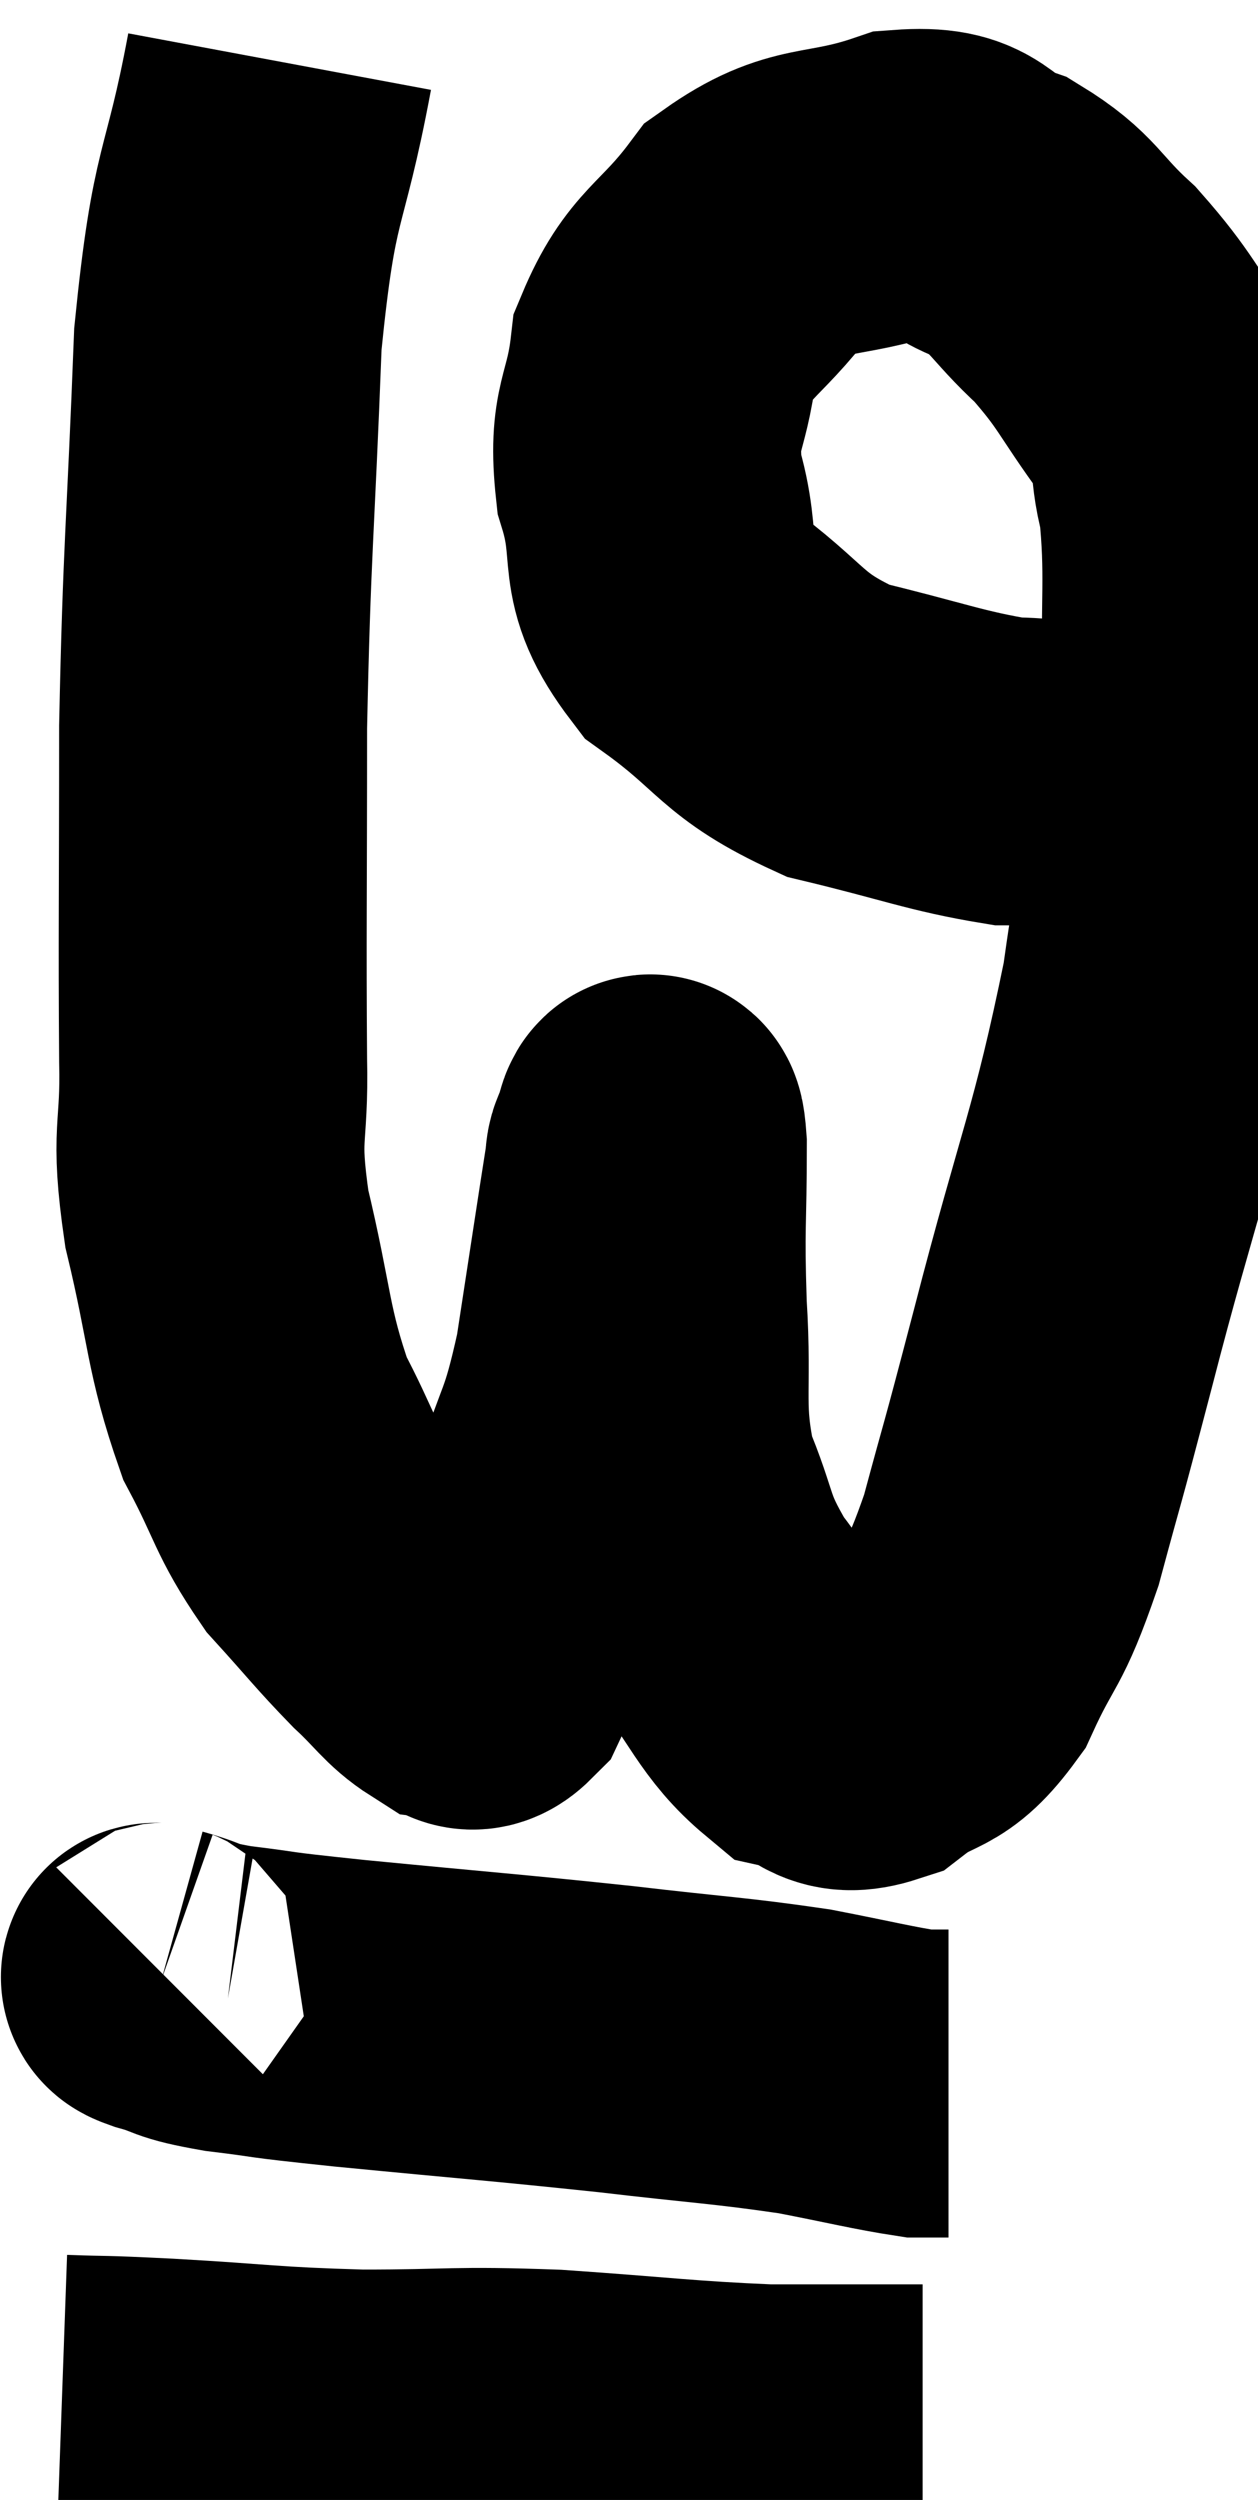 <svg xmlns="http://www.w3.org/2000/svg" viewBox="8.42 3.5 20.425 40.58" width="20.425" height="40.58"><path d="M 12.96 4.5 C 12.54 6.75, 12.39 6.3, 12.12 9 C 12 12.15, 11.94 12.375, 11.88 15.3 C 11.88 18, 11.865 18.705, 11.88 20.7 C 11.91 21.99, 11.73 21.825, 11.94 23.28 C 12.33 24.9, 12.27 25.23, 12.72 26.52 C 13.23 27.48, 13.185 27.63, 13.74 28.44 C 14.34 29.1, 14.43 29.235, 14.94 29.76 C 15.36 30.15, 15.45 30.33, 15.78 30.54 C 16.02 30.57, 16.02 30.84, 16.26 30.6 C 16.5 30.09, 16.41 30.24, 16.74 29.58 C 17.16 28.77, 17.19 28.95, 17.58 27.96 C 17.94 26.79, 18 26.985, 18.3 25.62 C 18.54 24.06, 18.645 23.355, 18.78 22.5 C 18.81 22.35, 18.78 22.305, 18.84 22.2 C 18.93 22.14, 18.975 21.45, 19.02 22.08 C 19.02 23.4, 18.975 23.355, 19.02 24.72 C 19.11 26.13, 18.945 26.34, 19.2 27.54 C 19.62 28.53, 19.47 28.56, 20.04 29.52 C 20.76 30.45, 20.85 30.855, 21.48 31.38 C 22.02 31.5, 21.96 31.815, 22.56 31.62 C 23.22 31.11, 23.31 31.38, 23.88 30.6 C 24.36 29.55, 24.39 29.805, 24.84 28.5 C 25.26 26.94, 25.095 27.615, 25.68 25.38 C 26.43 22.47, 26.64 22.2, 27.18 19.56 C 27.51 17.19, 27.69 16.8, 27.84 14.82 C 27.81 13.23, 27.9 12.825, 27.78 11.64 C 27.57 10.86, 27.795 10.92, 27.36 10.08 C 26.7 9.18, 26.715 9.045, 26.04 8.28 C 25.35 7.65, 25.395 7.47, 24.66 7.02 C 23.88 6.75, 24.105 6.405, 23.1 6.48 C 21.87 6.9, 21.615 6.63, 20.64 7.32 C 19.92 8.28, 19.62 8.235, 19.2 9.24 C 19.08 10.29, 18.84 10.23, 18.96 11.34 C 19.32 12.51, 18.915 12.675, 19.68 13.68 C 20.85 14.52, 20.745 14.775, 22.02 15.36 C 23.4 15.69, 23.775 15.855, 24.78 16.02 C 25.41 16.02, 25.395 16.11, 26.04 16.02 C 26.7 15.84, 26.94 15.81, 27.36 15.66 C 27.54 15.54, 27.6 15.495, 27.72 15.42 C 27.78 15.39, 27.81 15.375, 27.84 15.36 L 27.84 15.36" fill="none" stroke="black" stroke-width="5"></path><path d="M 11.1 35.58 C 11.07 35.61, 10.785 35.55, 11.04 35.64 C 11.58 35.79, 11.355 35.805, 12.12 35.94 C 13.11 36.06, 12.525 36.015, 14.1 36.18 C 16.26 36.39, 16.575 36.405, 18.42 36.6 C 19.95 36.78, 20.25 36.78, 21.48 36.96 C 22.41 37.14, 22.755 37.23, 23.34 37.32 C 23.58 37.32, 23.7 37.32, 23.82 37.32 L 23.82 37.32" fill="none" stroke="black" stroke-width="5"></path><path d="M 9.42 42.6 C 10.26 42.63, 9.885 42.6, 11.1 42.66 C 12.69 42.75, 12.705 42.795, 14.28 42.84 C 15.84 42.84, 15.75 42.78, 17.4 42.84 C 19.14 42.96, 19.485 43.02, 20.88 43.08 C 21.93 43.08, 22.35 43.08, 22.98 43.08 L 23.4 43.08" fill="none" stroke="black" stroke-width="5"></path></svg>